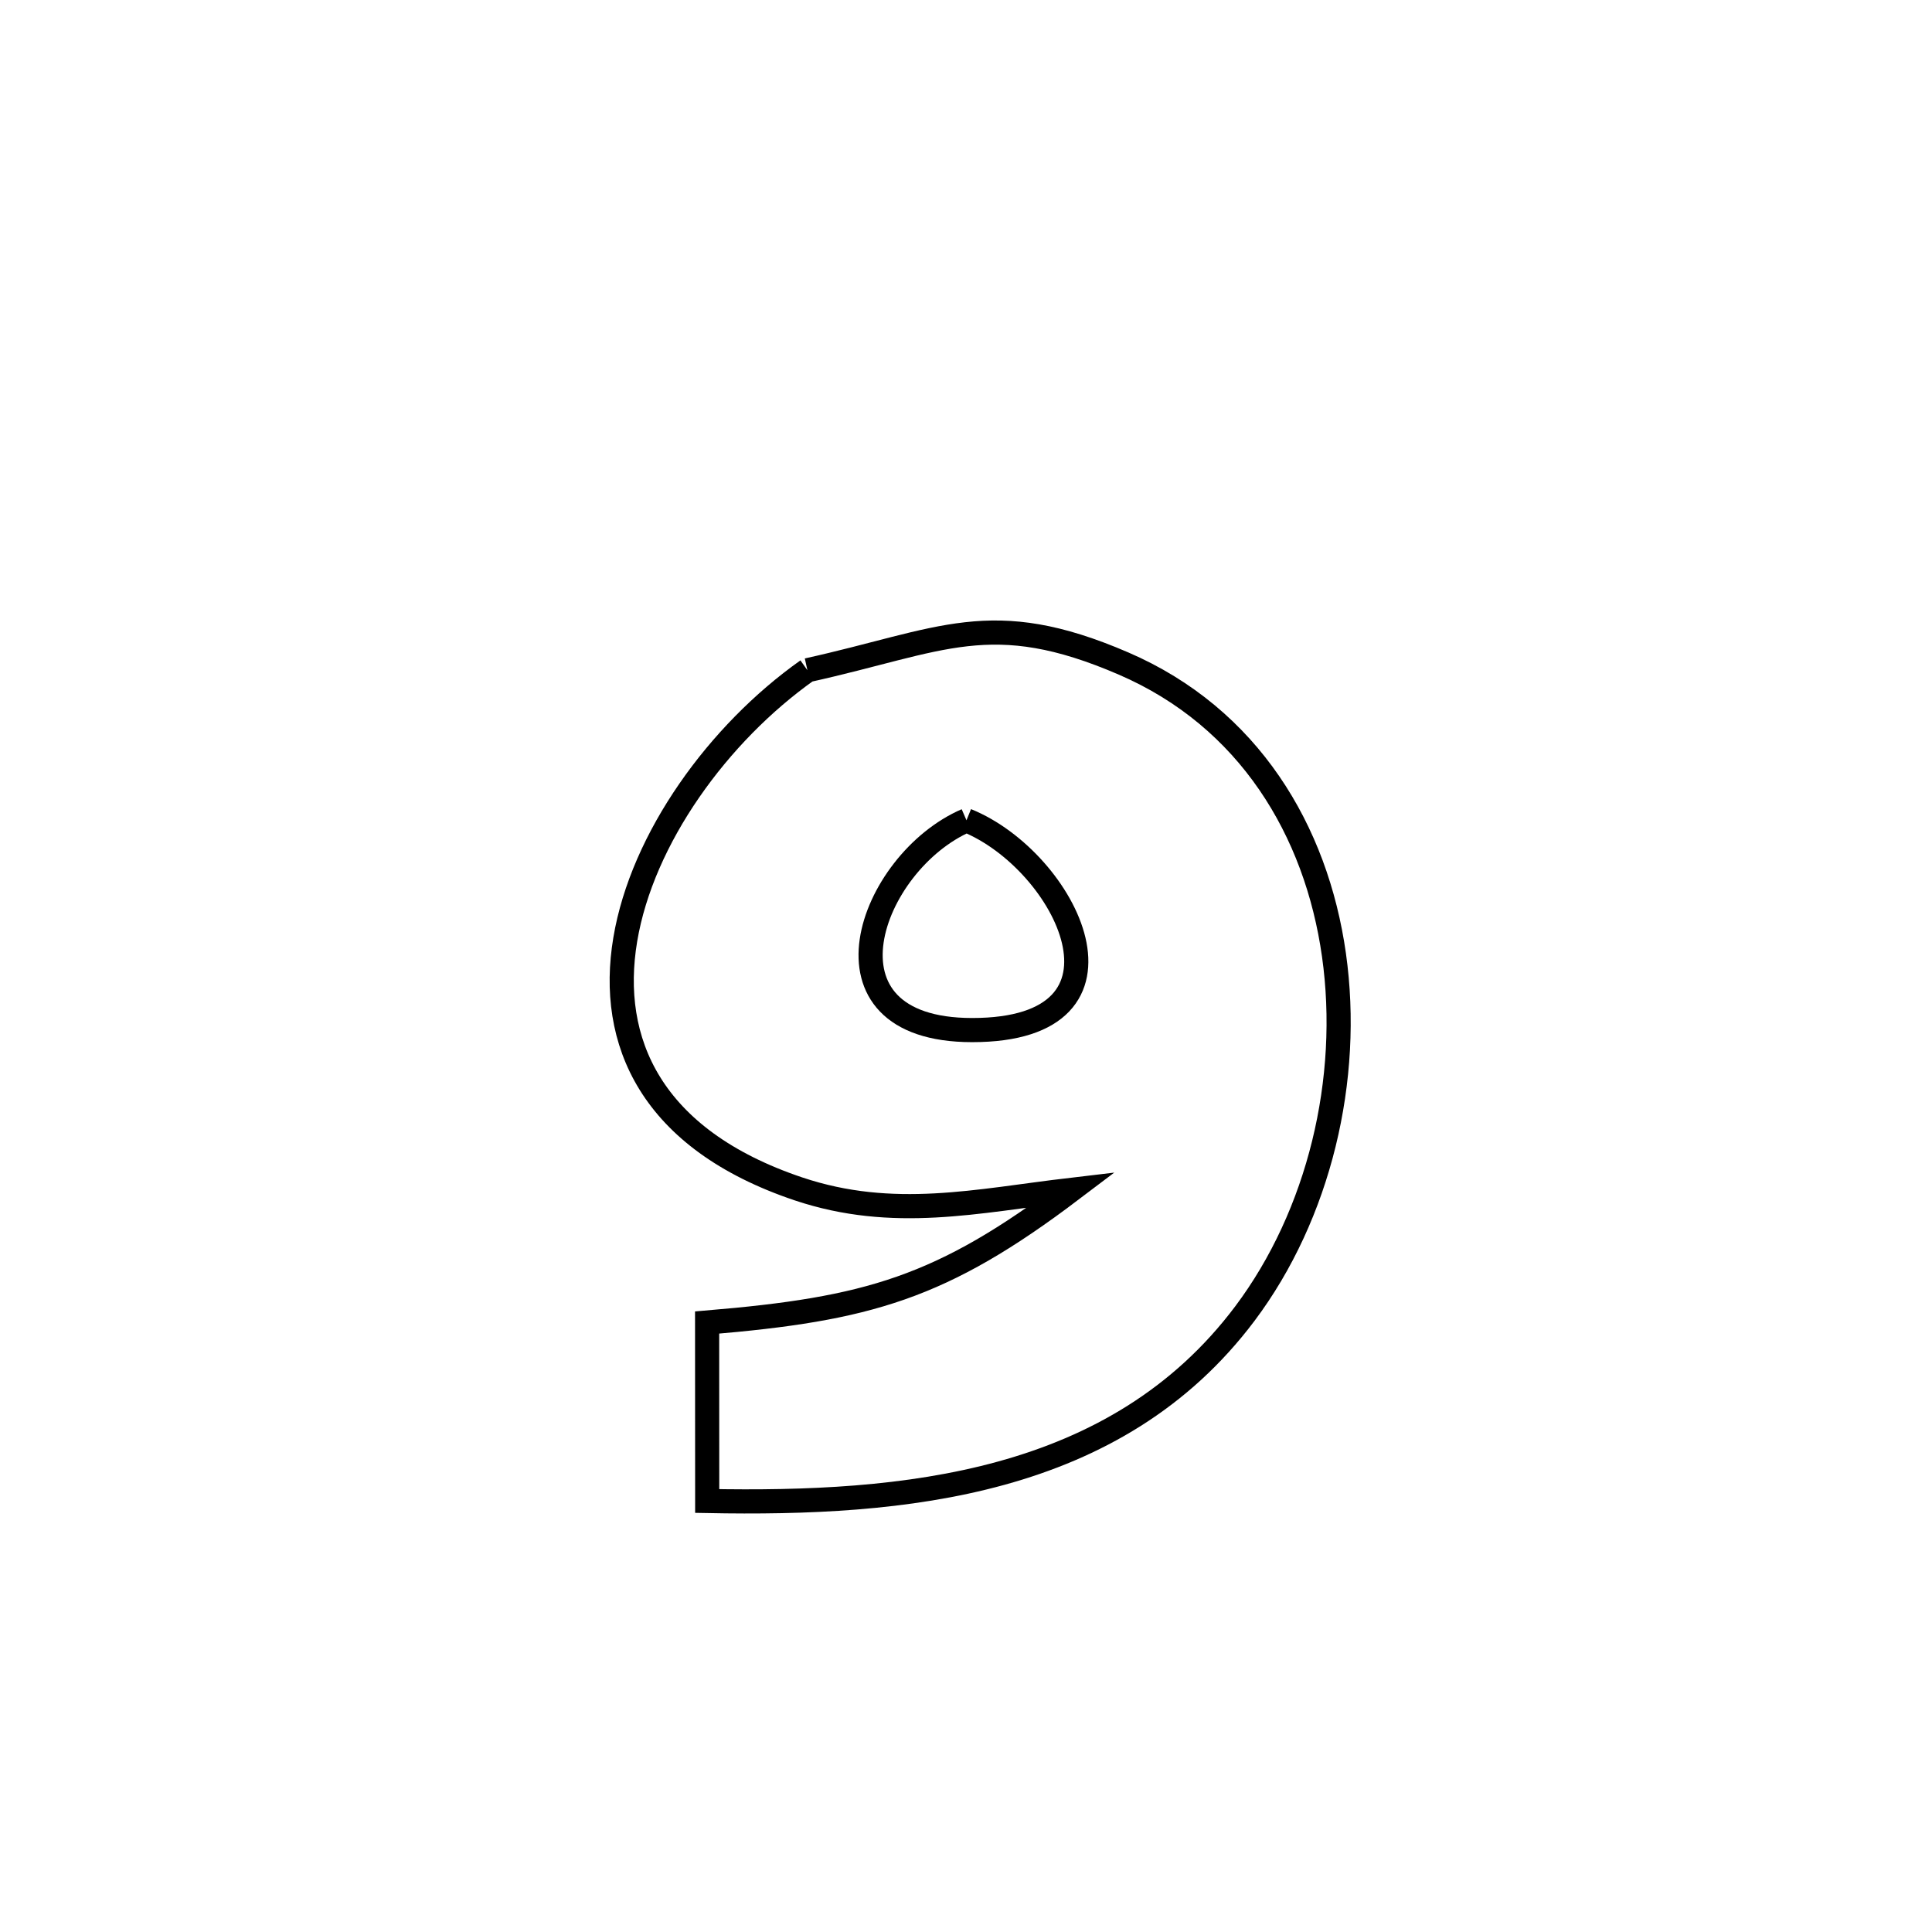 <svg xmlns="http://www.w3.org/2000/svg" viewBox="0.0 0.0 24.0 24.0" height="200px" width="200px"><path fill="none" stroke="black" stroke-width=".3" stroke-opacity="1.0"  filling="0" d="M10.03 8.326 L10.03 8.326 C11.704 7.956 12.31 7.531 13.958 8.243 C15.515 8.915 16.353 10.319 16.571 11.863 C16.789 13.406 16.387 15.088 15.465 16.317 C13.862 18.452 11.229 18.693 8.785 18.646 L8.785 18.646 C8.784 18.005 8.784 17.062 8.784 16.429 L8.784 16.429 C10.782 16.261 11.695 16.003 13.311 14.78 L13.311 14.78 C12.138 14.918 11.098 15.164 9.919 14.769 C8.082 14.151 7.556 12.933 7.767 11.672 C7.978 10.411 8.924 9.109 10.03 8.326 L10.03 8.326"></path>
<path fill="none" stroke="black" stroke-width=".3" stroke-opacity="1.0"  filling="0" d="M12.006 10.19 L12.006 10.19 C13.25 10.694 14.291 12.798 12.075 12.796 C10.048 12.795 10.8 10.712 12.006 10.19 L12.006 10.19"></path></svg>